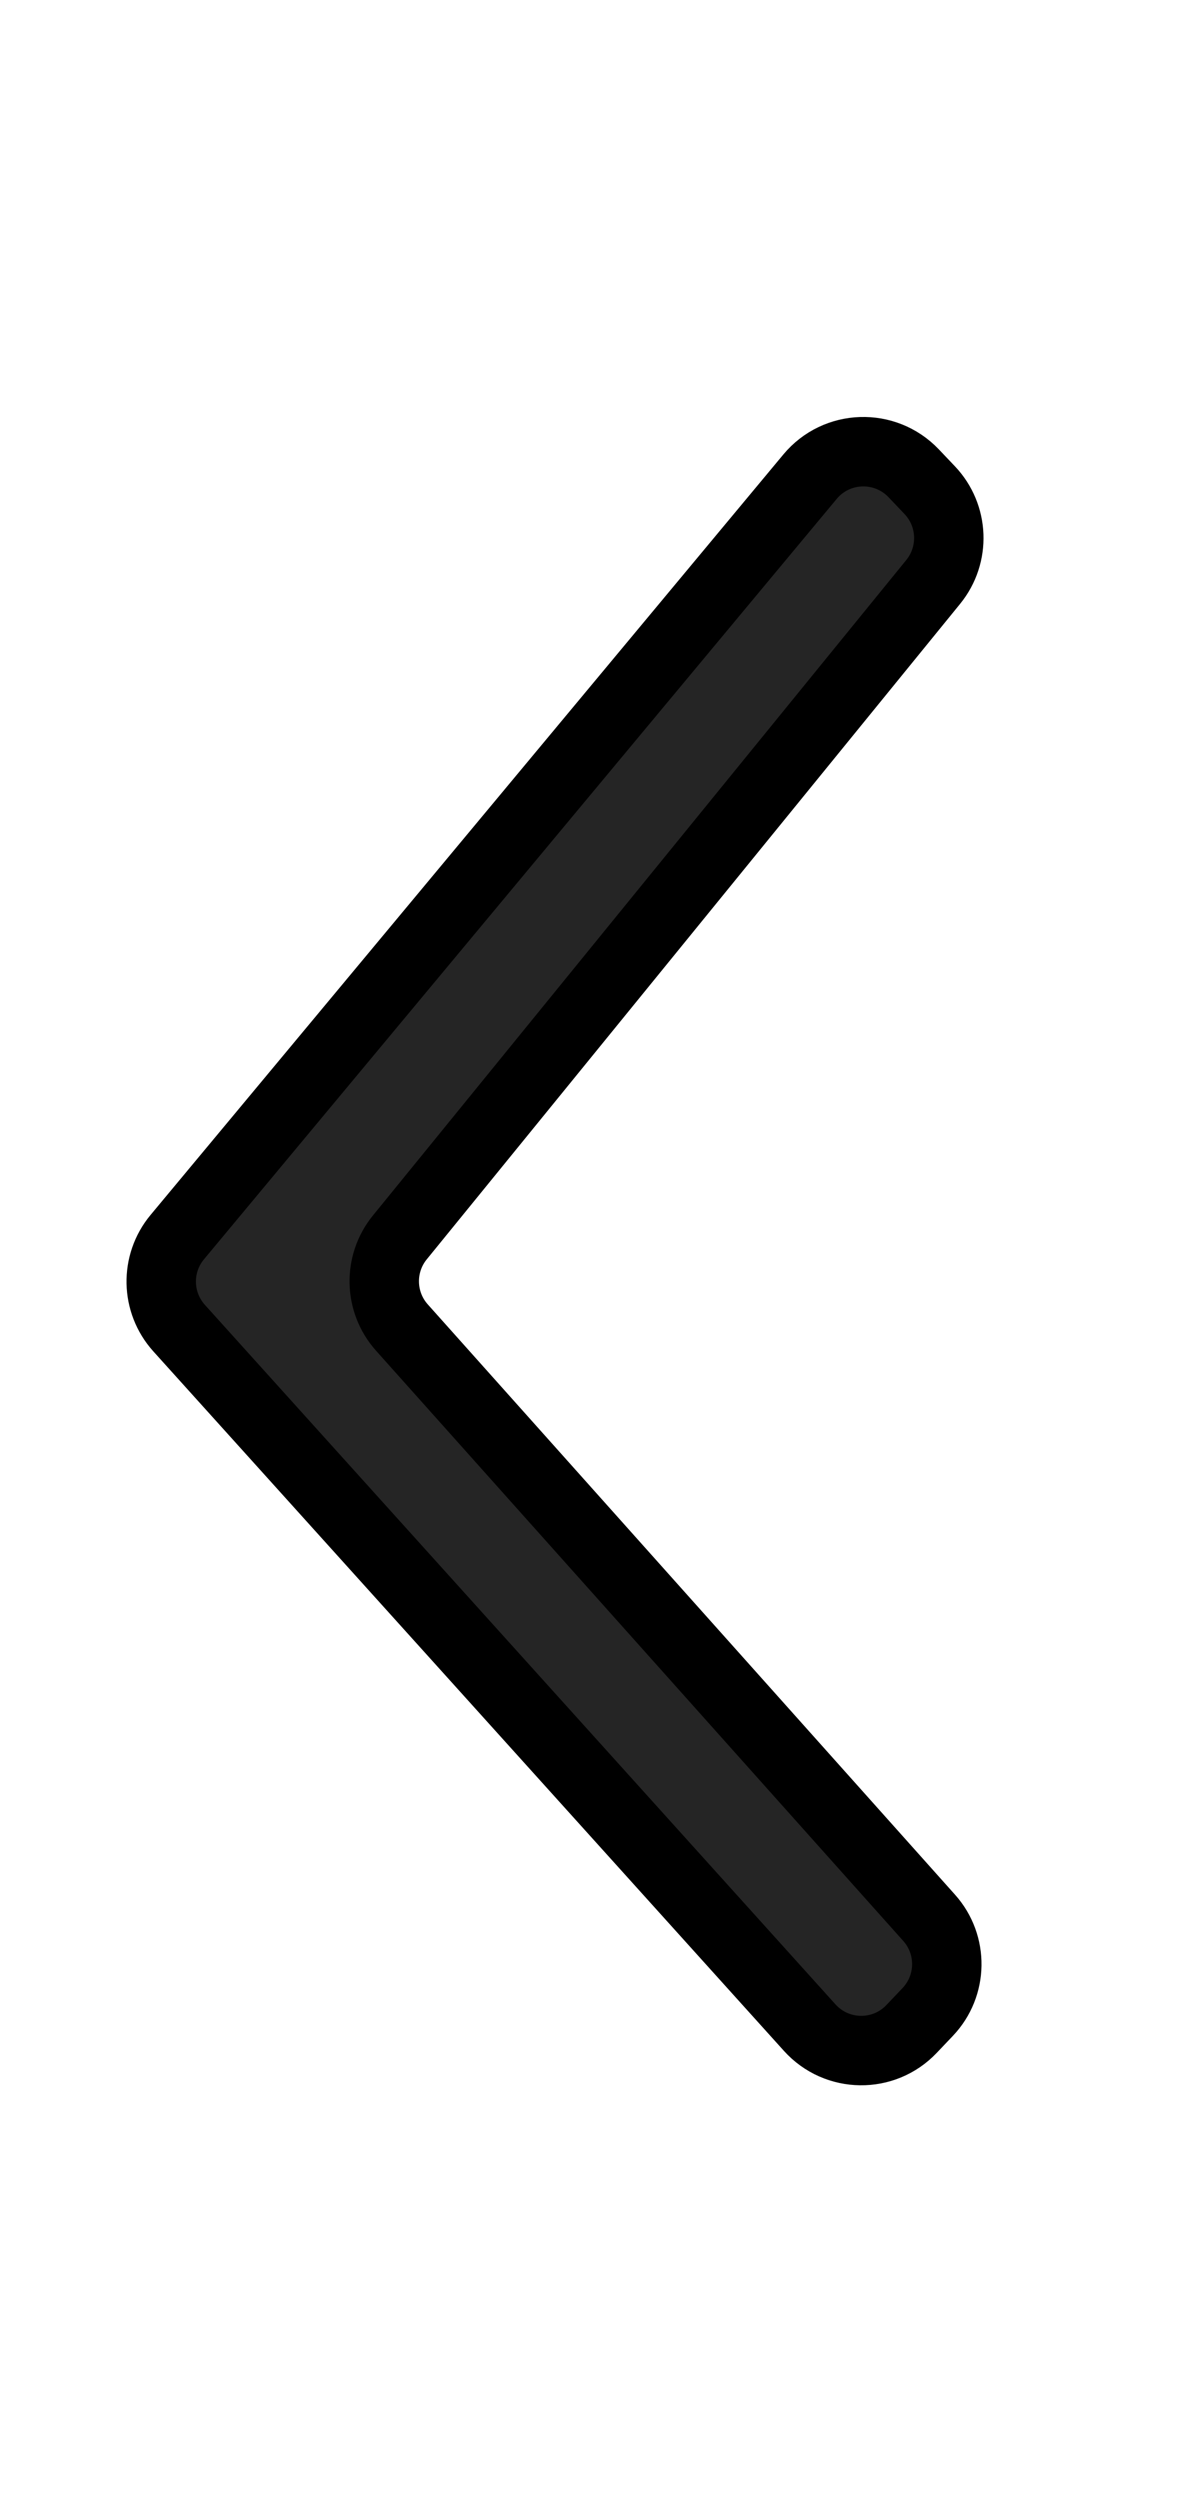 <svg width="17" height="36" viewBox="0 0 17 36" fill="none" xmlns="http://www.w3.org/2000/svg">
<path d="M11.67 6.864C12.053 6.404 12.751 6.382 13.164 6.816L13.395 7.059C13.741 7.424 13.762 7.989 13.445 8.379L5.76 17.819C5.45 18.2 5.463 18.75 5.79 19.116L13.386 27.616C13.733 28.004 13.724 28.594 13.366 28.971L13.133 29.216C12.732 29.639 12.056 29.63 11.665 29.197L2.58 19.124C2.247 18.754 2.236 18.196 2.554 17.814L11.67 6.864Z" stroke="currentColor" fill="#252525"/>
</svg>
